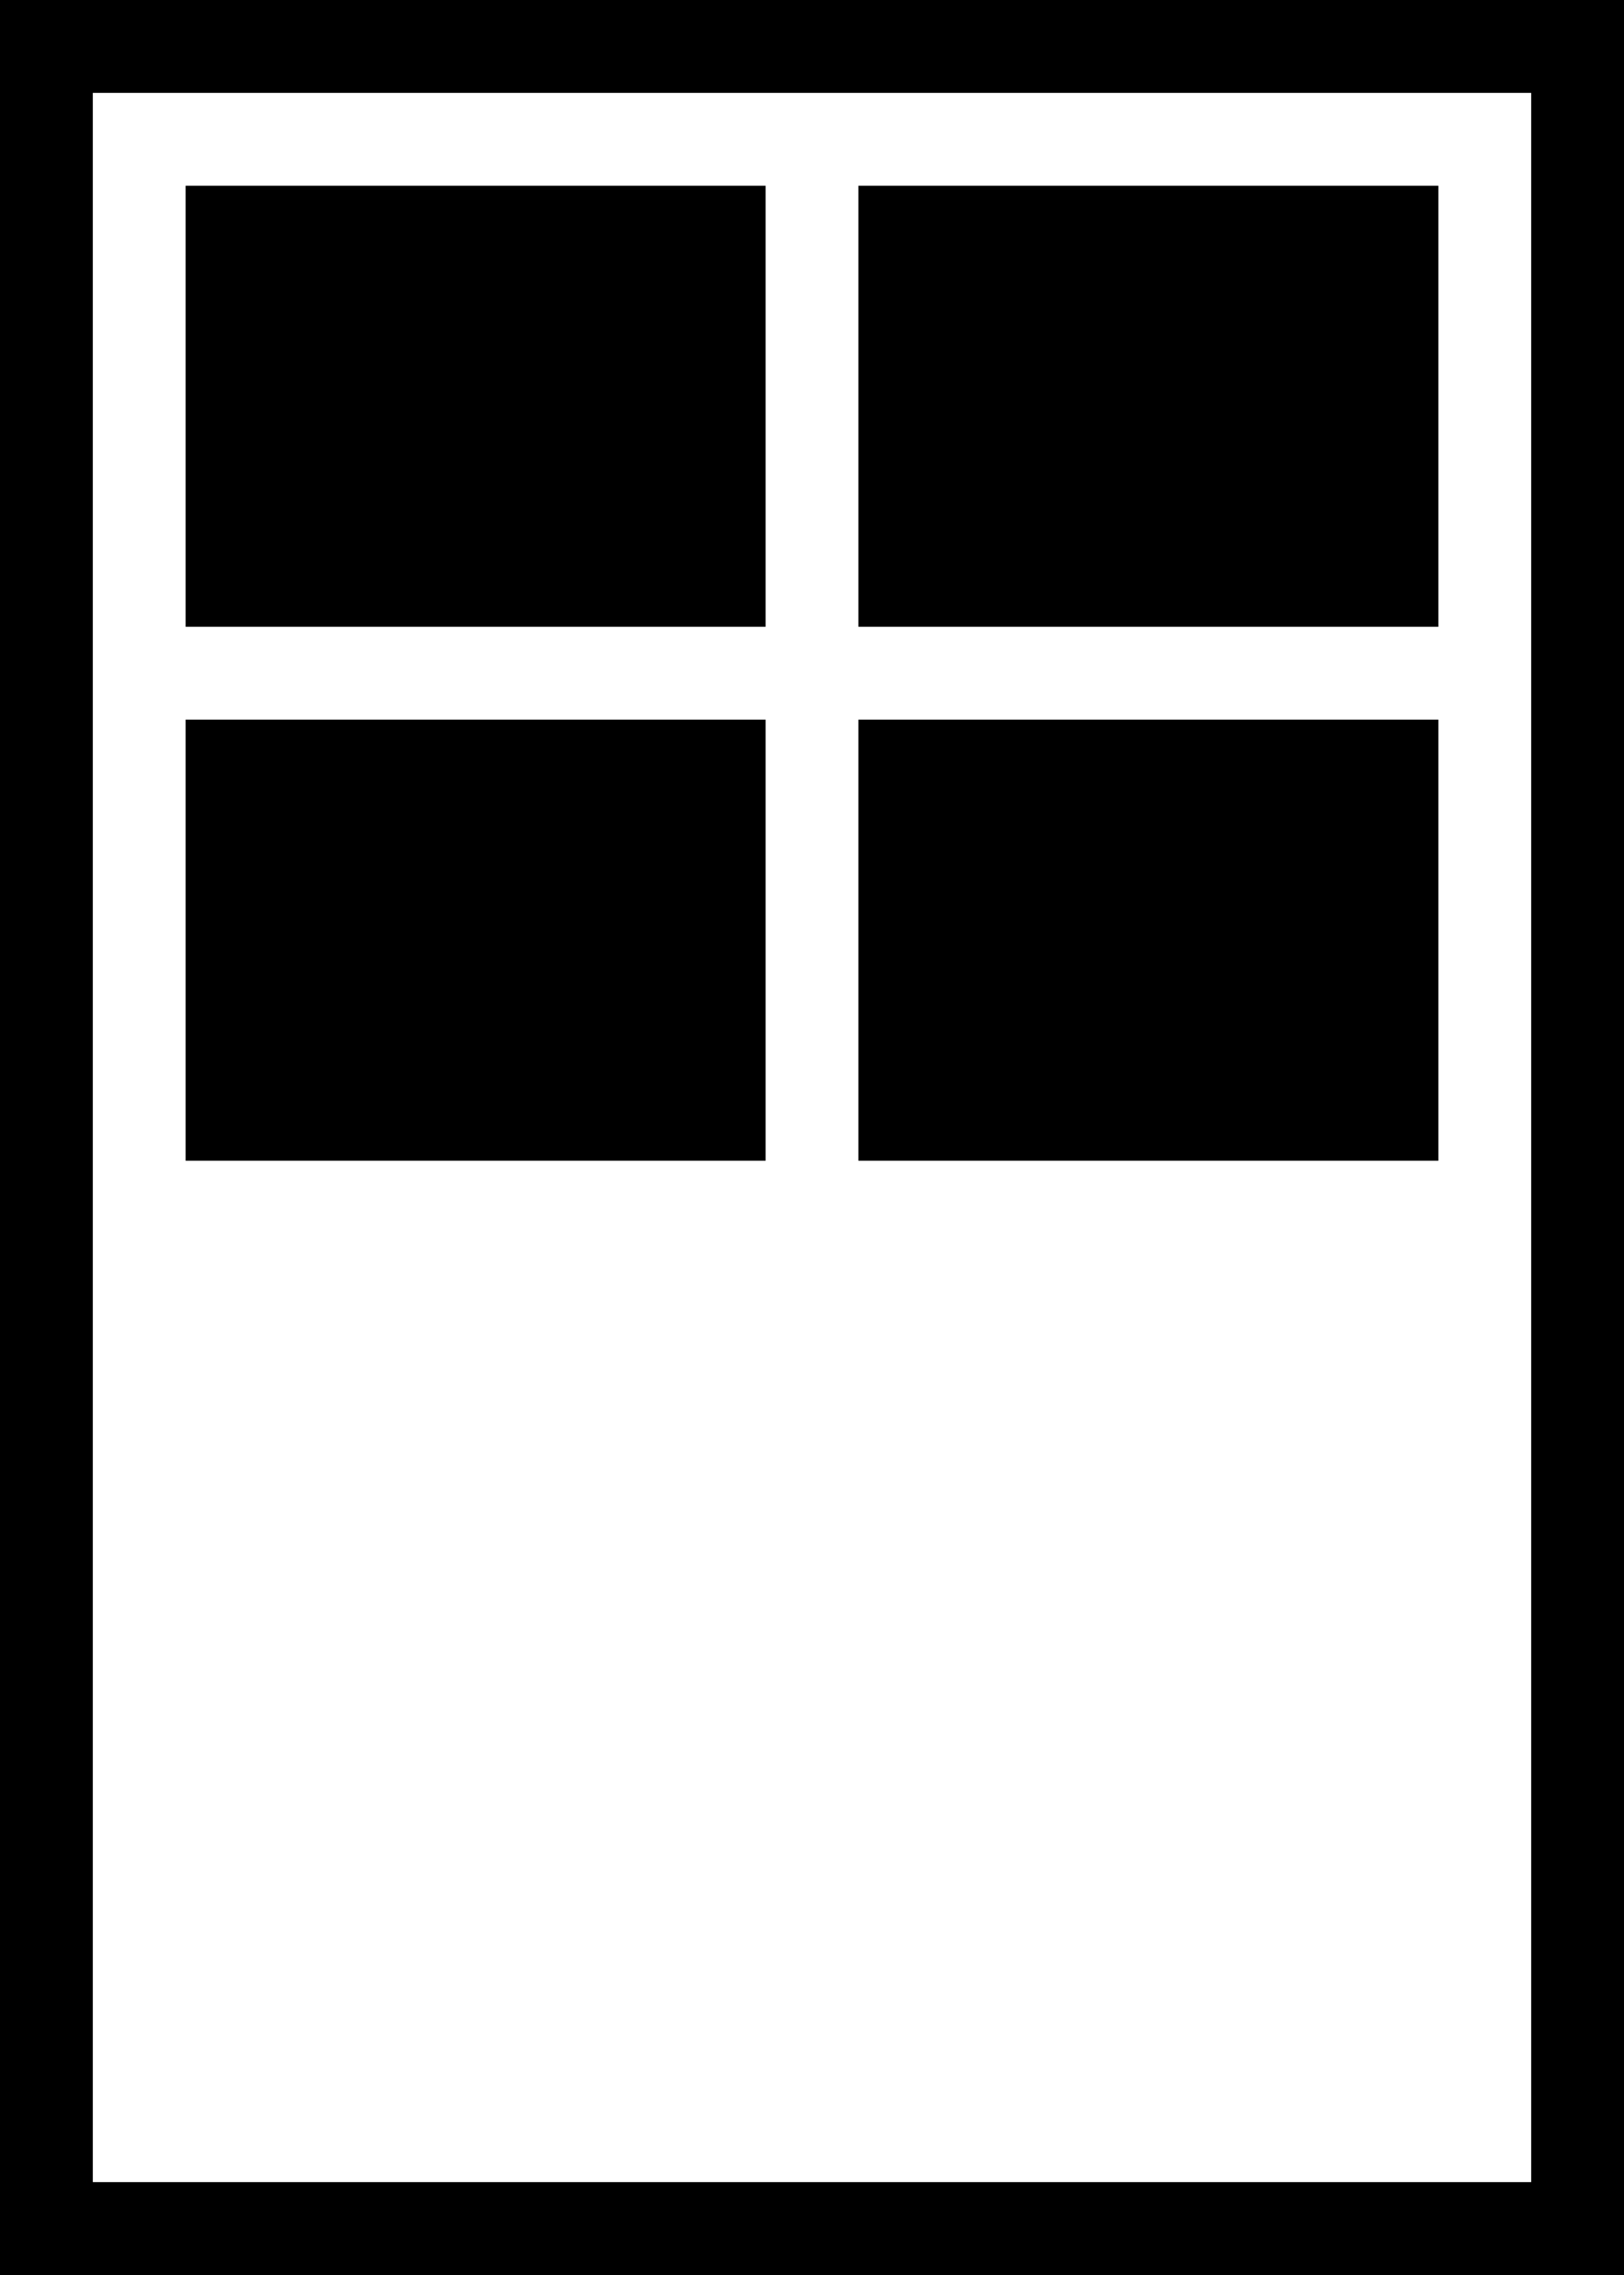 <svg xmlns="http://www.w3.org/2000/svg" width="70" height="98" viewBox="0 0 70 98">
  <path d="M66 94V4H4v90h62m4 4H0V0h70v98z"/>
  <path d="M8 31h25v19H8zM37 31h25v19H37zM8 8h25v19H8zM37 8h25v19H37z" fill="currentColor"/>
</svg>
